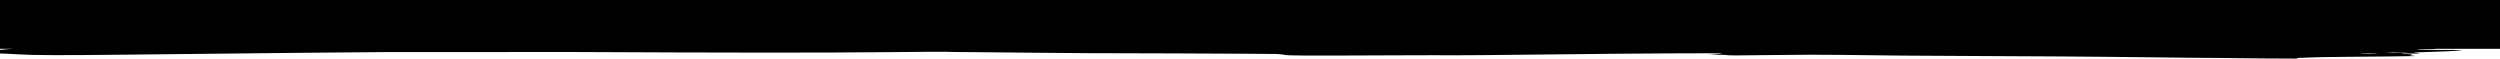 <?xml version="1.0" encoding="UTF-8"?>
<svg width="3840px" height="90px" viewBox="0 0 3840 90" version="1.1" xmlns="http://www.w3.org/2000/svg" xmlns:xlink="http://www.w3.org/1999/xlink">
    <!-- Generator: Sketch 58 (84663) - https://sketch.com -->
    <title>Combined Shape</title>
    <desc>Created with Sketch.</desc>
    <g id="Page-1" stroke="none" stroke-width="1" fill="none" fill-rule="evenodd">
        <g id="section_bottom" fill="#000000">
            <path d="M3840,0 L3840,75 L3740.448,75.001 C3741.385,75.144 3740.248,75.241 3737.456,75.369 C3734.04,75.526 3726.94,75.667 3721.674,75.682 C3715.565,75.701 3712.631,75.889 3713.558,76.204 C3714.59,76.555 3724.126,76.685 3746.767,76.657 C3765.236,76.633 3779.467,76.785 3780.782,77.023 C3783.522,77.515 3758.529,79.053 3742.659,79.367 C3736.382,79.491 3725.237,79.891 3717.897,80.254 C3706.668,80.811 3705.463,80.975 3710.299,81.292 C3720.967,81.989 3716.697,82.5 3702.539,82.22 C3687.47,81.922 3683.158,82.625 3697.473,83.045 C3706.652,83.314 3707.407,83.503 3702.728,84.368 C3700.611,84.759 3701.423,85.089 3705.306,85.42 C3708.423,85.686 3710.053,86.01 3708.932,86.141 C3707.187,86.345 3655.823,86.909 3604.596,87.286 C3576.648,87.493 3547.055,88.041 3545.222,88.387 C3544.226,88.576 3540.553,88.73 3537.053,88.73 C3529.126,88.73 3525.872,89.335 3529.686,90 C3496.399,89.922 3463.133,89.69 3429.873,89.28 C3427.635,89.239 3425.393,89.186 3423.156,89.144 C3382.753,88.903 3331.992,88.444 3300.293,87.973 C3286.277,87.764 3258.026,87.462 3237.513,87.301 C3217,87.14 3185.714,86.881 3167.994,86.724 C3150.269,86.568 3096.904,86.295 3049.402,86.117 C2949.709,85.747 2881.002,85.182 2825.584,84.275 C2800.748,83.869 2762.232,83.98 2719.933,84.579 C2677.074,85.185 2653.291,85.25 2653.16,84.761 C2653.045,84.342 2646.495,84.058 2638.605,84.128 L2624.259,84.255 L2635.388,83.376 C2641.507,82.893 2645.725,82.342 2644.766,82.154 C2640.811,81.375 2513.437,82.071 2383.847,83.58 C2307.789,84.465 2240.199,85.061 2233.644,84.904 C2227.09,84.748 2184.466,84.786 2138.929,84.99 C1994.165,85.637 1980.783,85.568 1972.326,84.128 C1968.156,83.418 1962.633,82.867 1960.055,82.901 C1957.478,82.937 1934.444,82.763 1908.87,82.515 C1883.296,82.269 1835.715,82.042 1803.141,82.012 C1702.573,81.921 1623.78,81.536 1581.225,80.928 C1558.805,80.609 1521.541,80.25 1498.413,80.133 C1475.286,80.015 1455.056,79.762 1453.453,79.572 C1451.855,79.381 1408.393,79.647 1356.882,80.164 C1260.773,81.127 1112.001,81.043 880.554,79.895 C862.373,79.805 681.194,79.856 598.053,79.976 C566.327,80.022 400.118,81.652 199.877,83.882 C90.585,85.098 52.185,84.991 27.187,83.403 C17.083,82.762 7.798,82.348 -0.001,82.17 L-0.001,76.72 C5.475,75.993 11.876,75.444 20.094,75.001 L-9.71448541e-05,75 L9.1038288e-14,0 L3840,0 Z M3638.503,82.156 C3631.079,82.156 3625,82.311 3625,82.5 C3625,82.689 3631.079,82.844 3638.503,82.844 C3645.927,82.844 3652,82.689 3652,82.5 C3652,82.311 3645.927,82.156 3638.503,82.156 Z M3665,80.364 C3665,80.766 3682.265,80.965 3691.804,80.673 C3696.649,80.525 3699.159,80.371 3697.479,80.326 L3697.377,80.323 C3688.414,80.122 3665,80.152 3665,80.364 Z" id="Combined-Shape"></path>
        </g>
    </g>
</svg>